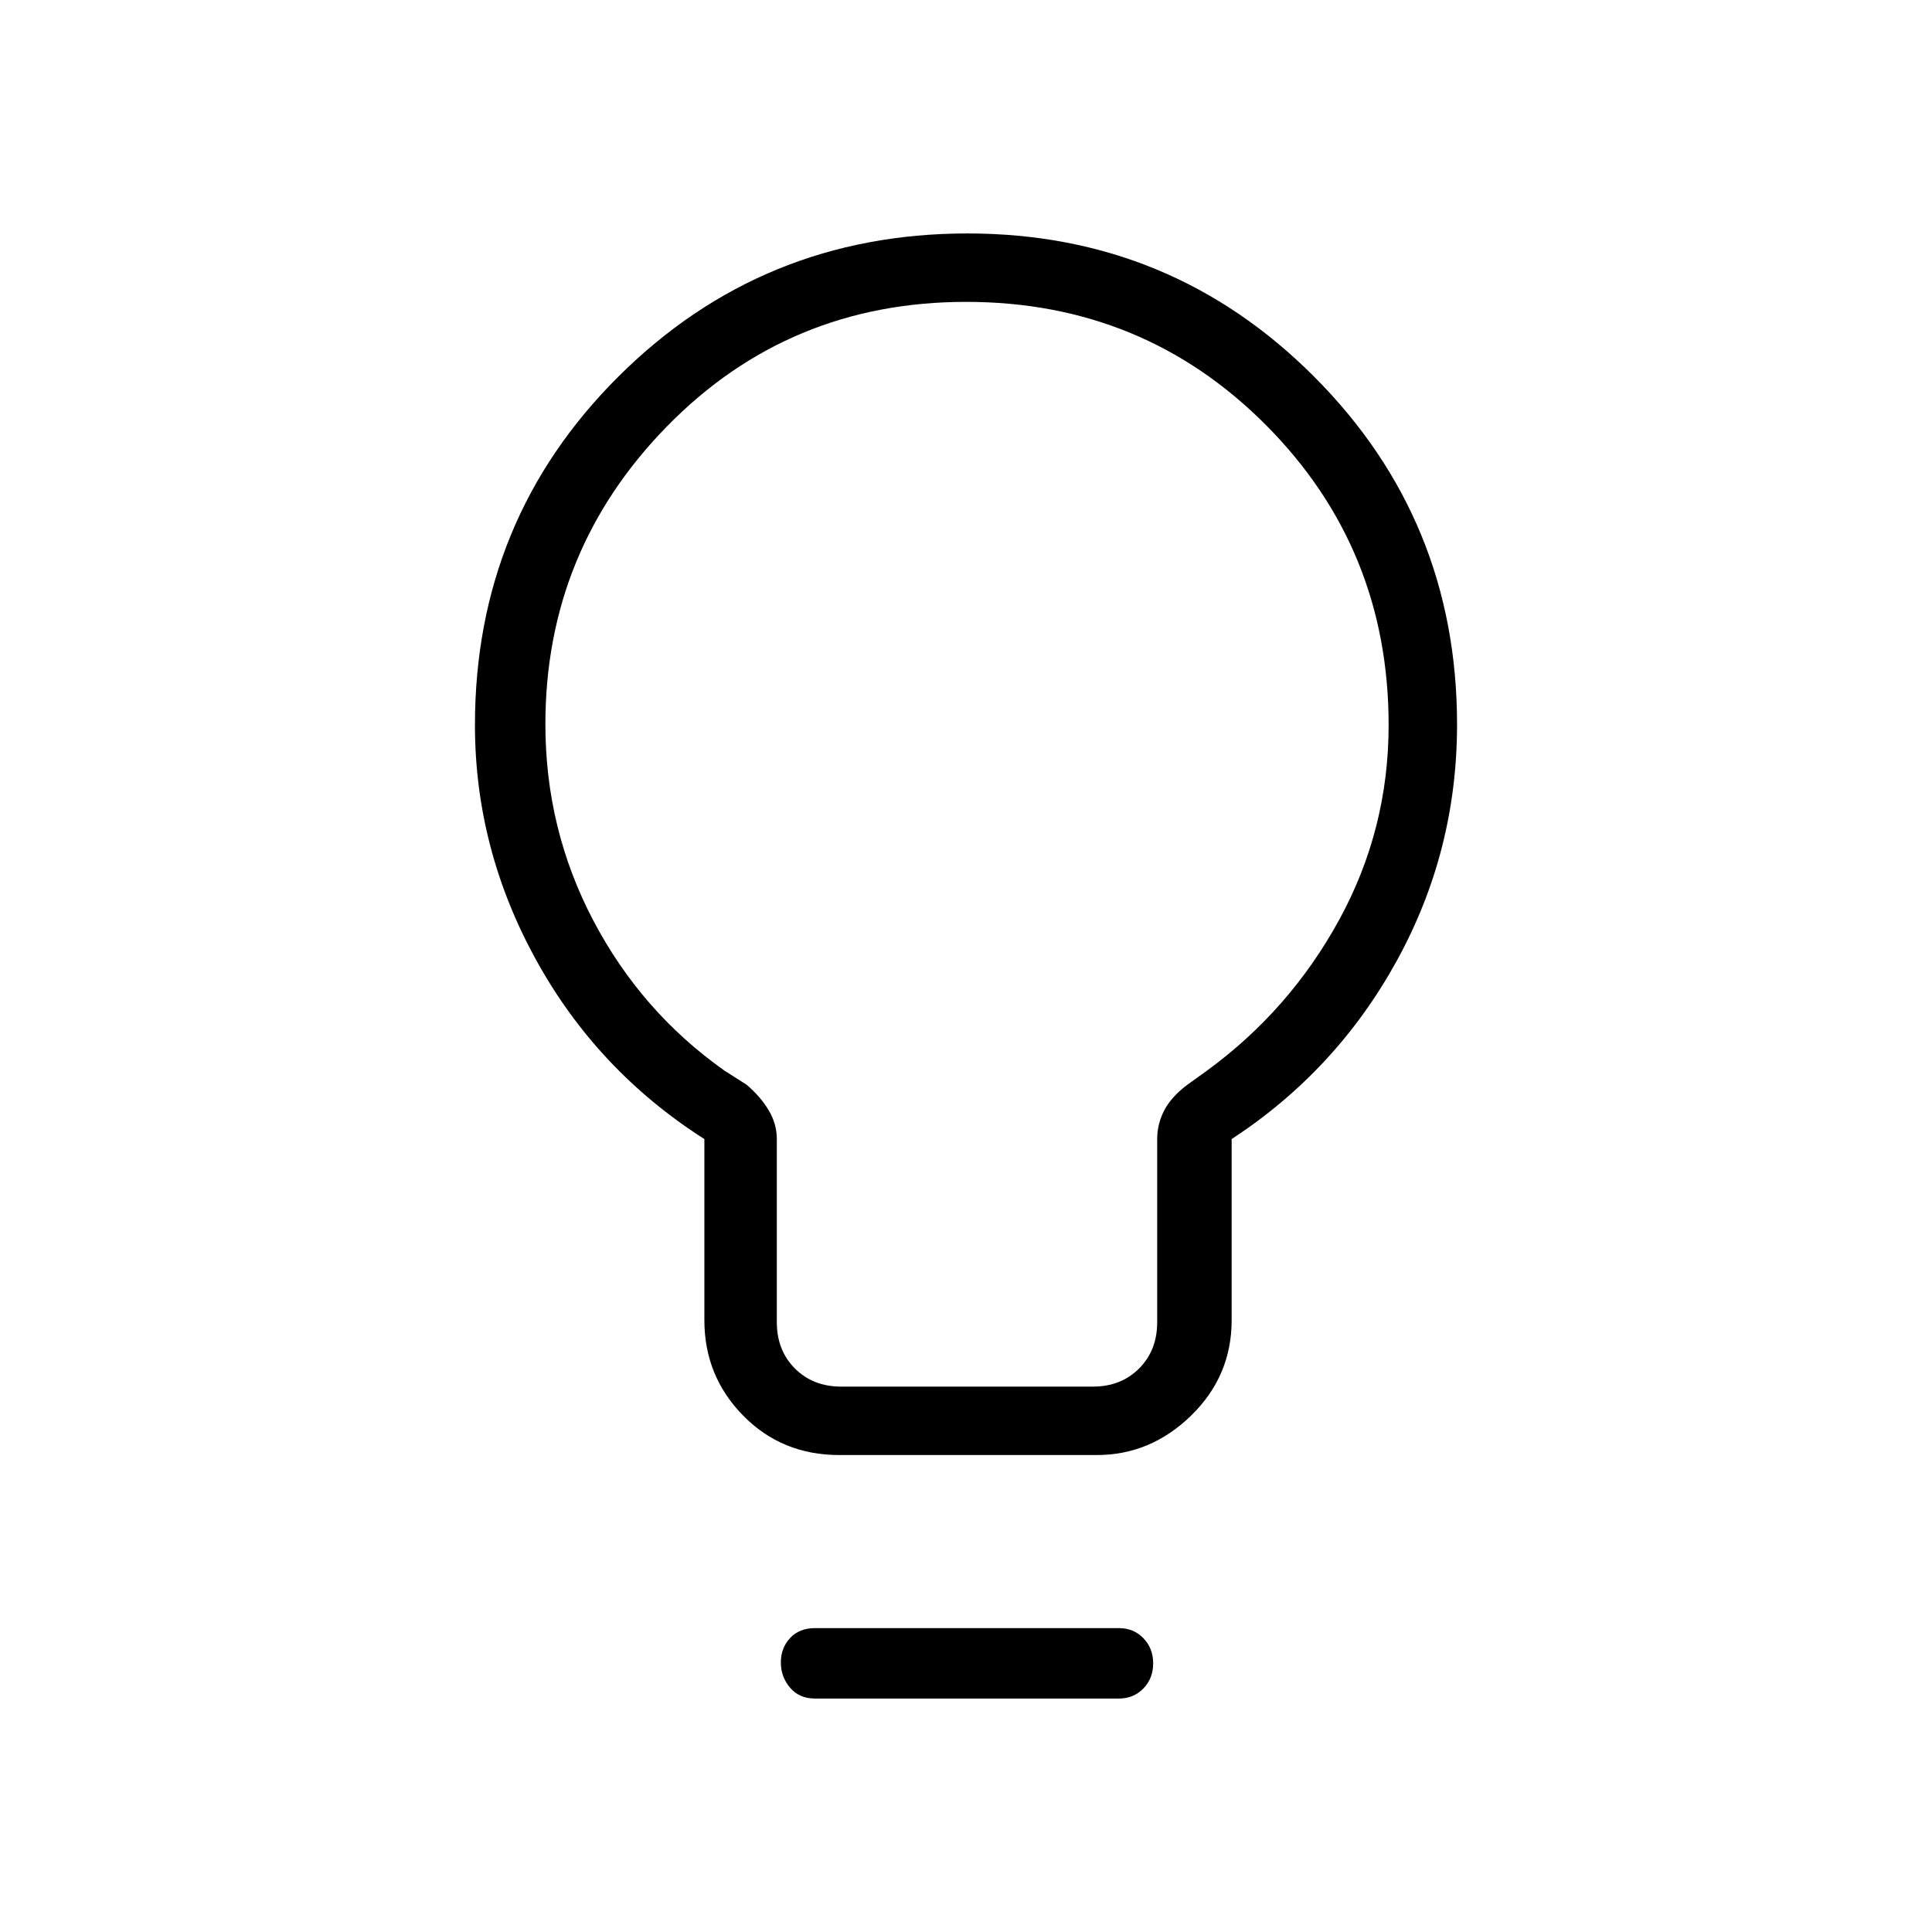<svg xmlns="http://www.w3.org/2000/svg" height="48" viewBox="0 -960 960 960" width="48"><path d="M417-237q-28.52 0-47.76-19.63Q350-276.25 350-304v-90q-53.37-34.02-83.69-89.14Q236-538.26 236-599.7q0-102.25 71.38-173.28Q378.77-844 480.78-844q101.17 0 172.2 71.16Q724-701.69 724-600q0 63-30 117.5T612-394v90q0 27.75-20.12 47.37Q571.75-237 545-237H417Zm1-34h125q14 0 23-9t9-23v-91q0-7.5 3.5-14.25T590-421l9.59-6.9q41.22-30.05 65.82-75Q690-547.85 690-599.7q0-87.81-60.93-149.06-60.94-61.24-149-61.24-88.07 0-148.57 61.78Q271-686.43 271-600.1q0 52.22 23.85 97.58Q318.71-457.17 360-428l11 7q7 6 11 12.75t4 14.25v91q0 14 9 23t23 9Zm-13 155q-7.83 0-12.41-5.38-4.59-5.37-4.59-12.57 0-7.19 4.59-12.12Q397.17-151 405-151h151q7.27 0 12.14 5.01 4.86 5.01 4.86 12.5T568.14-121q-4.87 5-12.14 5H405Zm75-484Z"/></svg>